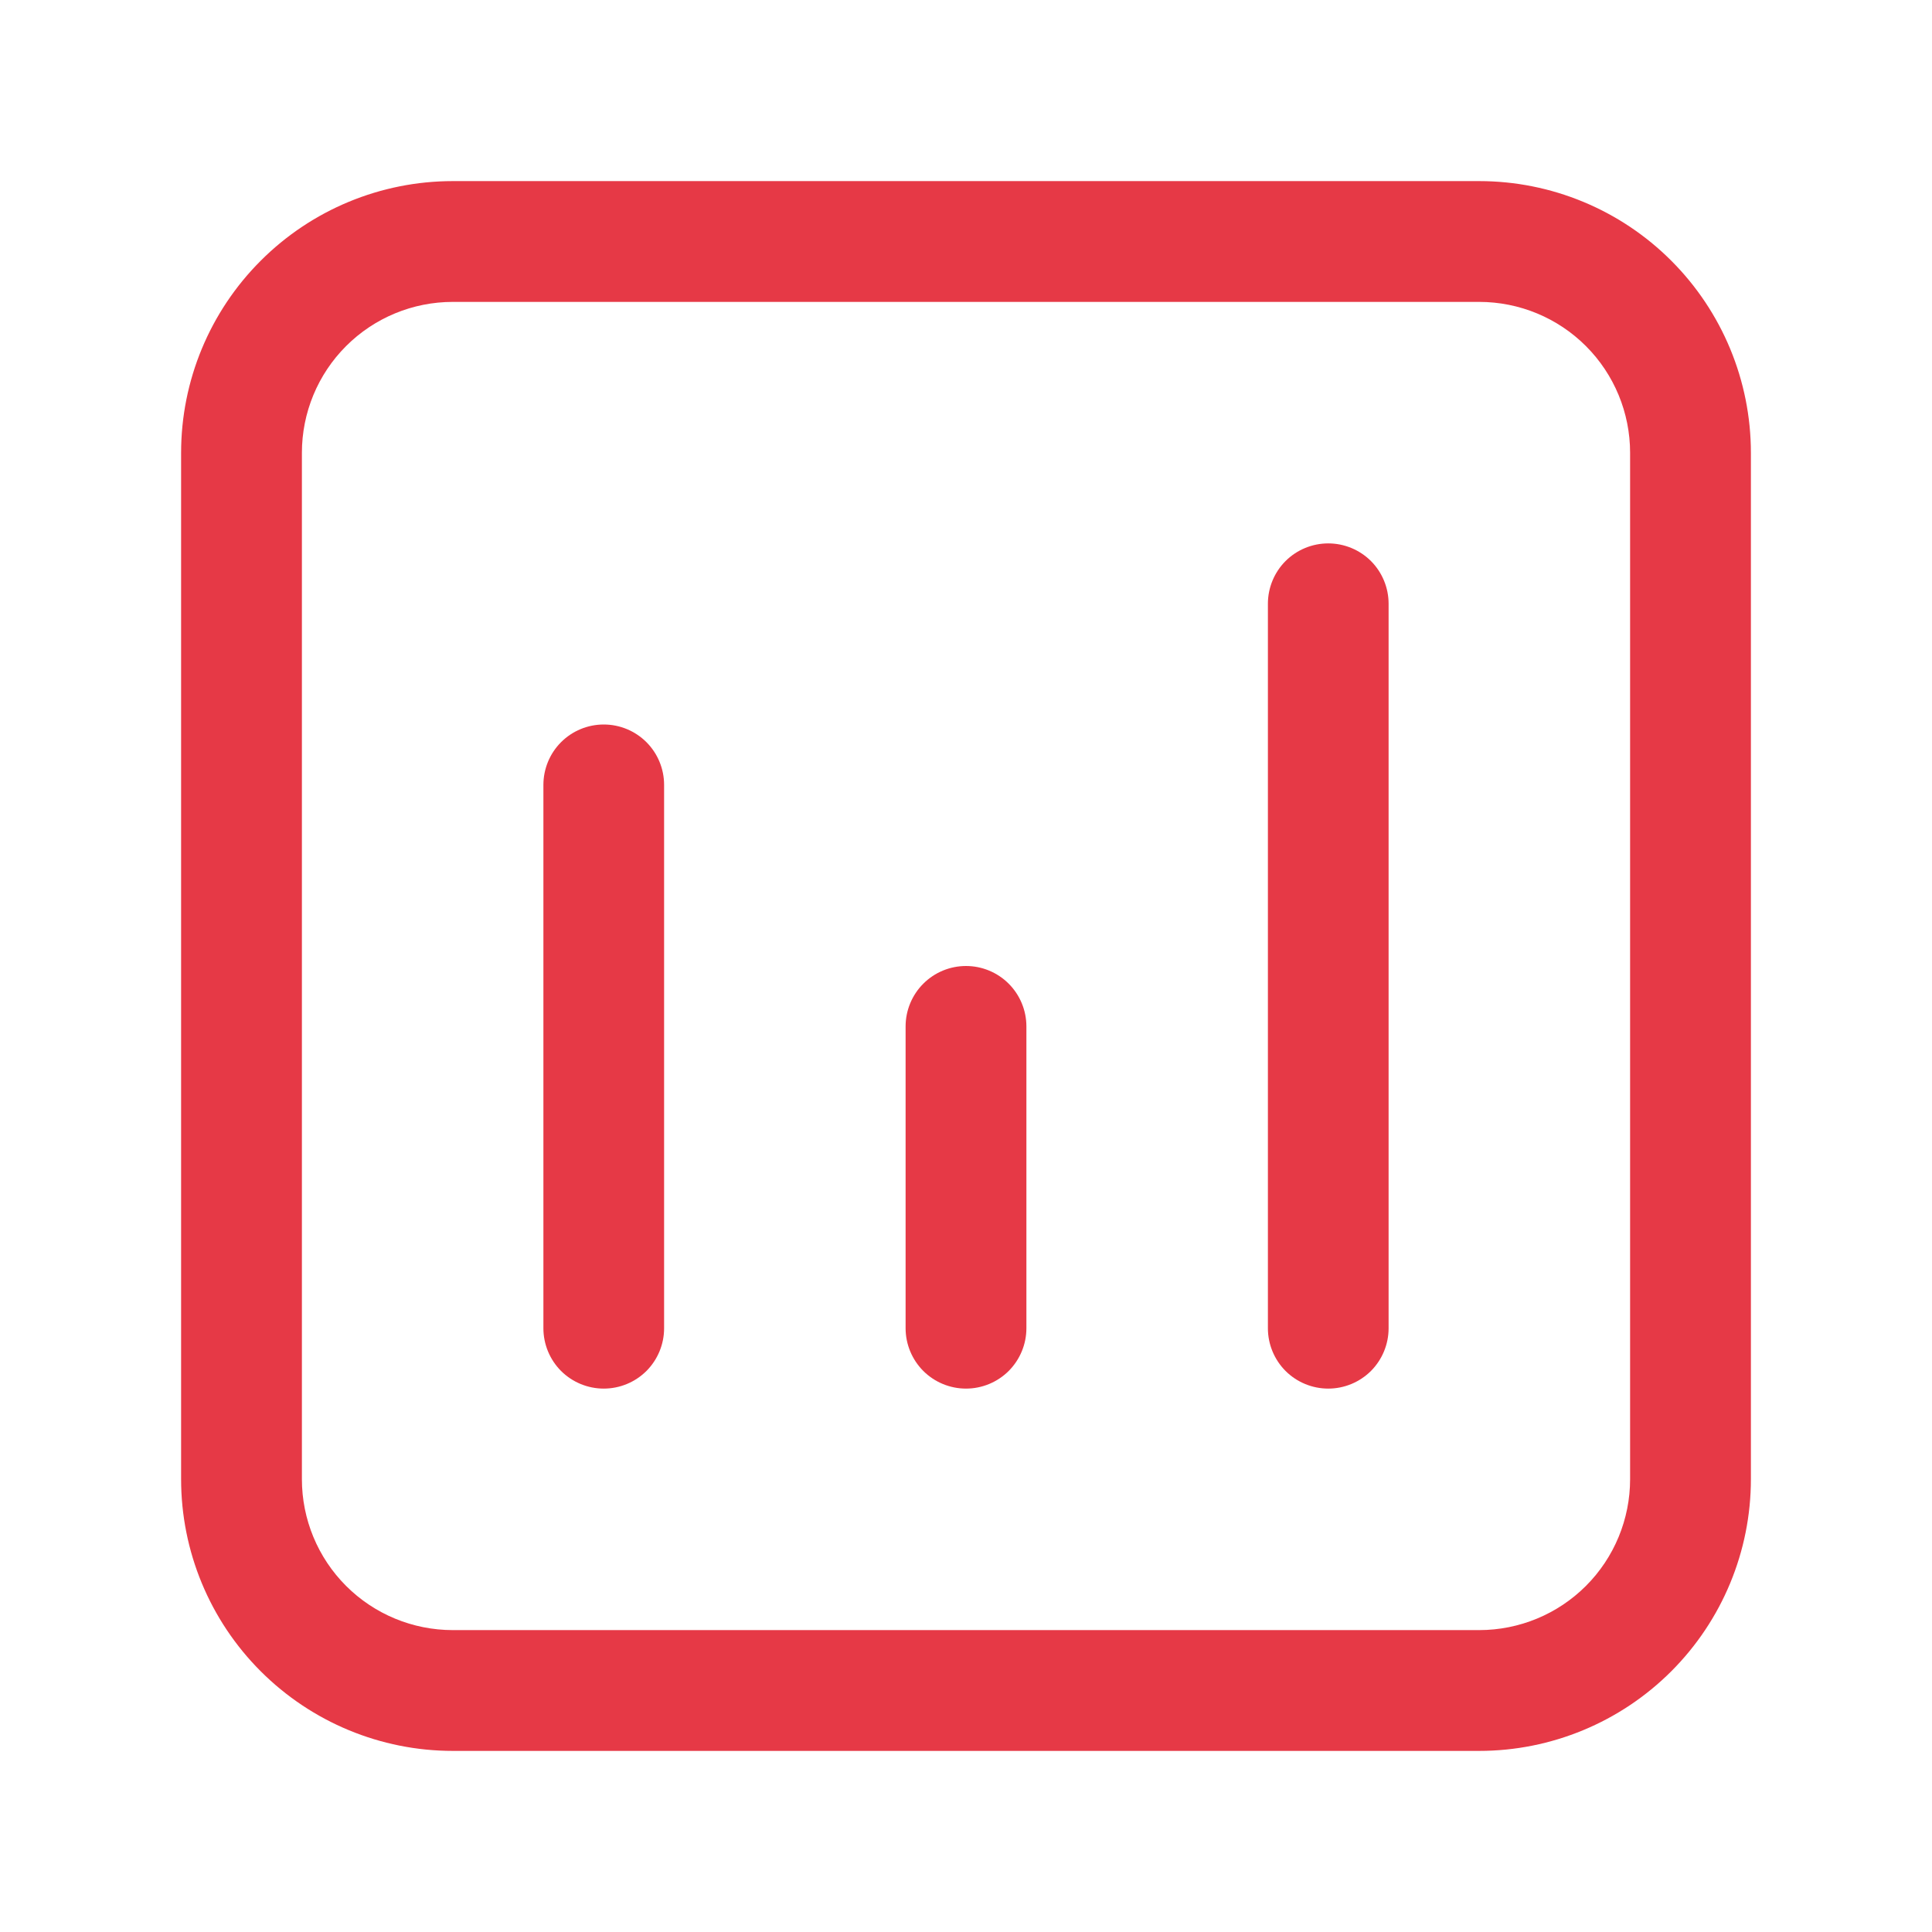 <svg width="38" height="38" viewBox="0 0 38 38" fill="none" xmlns="http://www.w3.org/2000/svg">
<path d="M8.906 3.562C7.489 3.562 6.13 4.125 5.128 5.128C4.125 6.13 3.562 7.489 3.562 8.906V29.094C3.562 30.511 4.125 31.87 5.128 32.872C6.13 33.874 7.489 34.438 8.906 34.438H29.094C30.511 34.438 31.87 33.874 32.872 32.872C33.874 31.87 34.438 30.511 34.438 29.094V8.906C34.438 7.489 33.874 6.13 32.872 5.128C31.87 4.125 30.511 3.562 29.094 3.562H8.906ZM5.938 8.906C5.938 8.119 6.25 7.364 6.807 6.807C7.364 6.25 8.119 5.938 8.906 5.938H29.094C29.881 5.938 30.636 6.25 31.193 6.807C31.75 7.364 32.062 8.119 32.062 8.906V29.094C32.062 29.881 31.75 30.636 31.193 31.193C30.636 31.75 29.881 32.062 29.094 32.062H8.906C8.119 32.062 7.364 31.75 6.807 31.193C6.25 30.636 5.938 29.881 5.938 29.094V8.906ZM27.312 11.875C27.312 11.56 27.187 11.258 26.965 11.035C26.742 10.813 26.44 10.688 26.125 10.688C25.81 10.688 25.508 10.813 25.285 11.035C25.063 11.258 24.938 11.56 24.938 11.875V26.125C24.938 26.44 25.063 26.742 25.285 26.965C25.508 27.187 25.81 27.312 26.125 27.312C26.44 27.312 26.742 27.187 26.965 26.965C27.187 26.742 27.312 26.44 27.312 26.125V11.875ZM19 19C19.315 19 19.617 19.125 19.84 19.348C20.062 19.57 20.188 19.873 20.188 20.188V26.125C20.188 26.44 20.062 26.742 19.84 26.965C19.617 27.187 19.315 27.312 19 27.312C18.685 27.312 18.383 27.187 18.16 26.965C17.938 26.742 17.812 26.44 17.812 26.125V20.188C17.812 19.873 17.938 19.57 18.16 19.348C18.383 19.125 18.685 19 19 19ZM13.062 15.438C13.062 15.123 12.937 14.82 12.715 14.598C12.492 14.375 12.19 14.25 11.875 14.25C11.56 14.25 11.258 14.375 11.035 14.598C10.813 14.82 10.688 15.123 10.688 15.438V26.125C10.688 26.44 10.813 26.742 11.035 26.965C11.258 27.187 11.56 27.312 11.875 27.312C12.19 27.312 12.492 27.187 12.715 26.965C12.937 26.742 13.062 26.44 13.062 26.125V15.438Z" fill="#E63946"/>
</svg>
